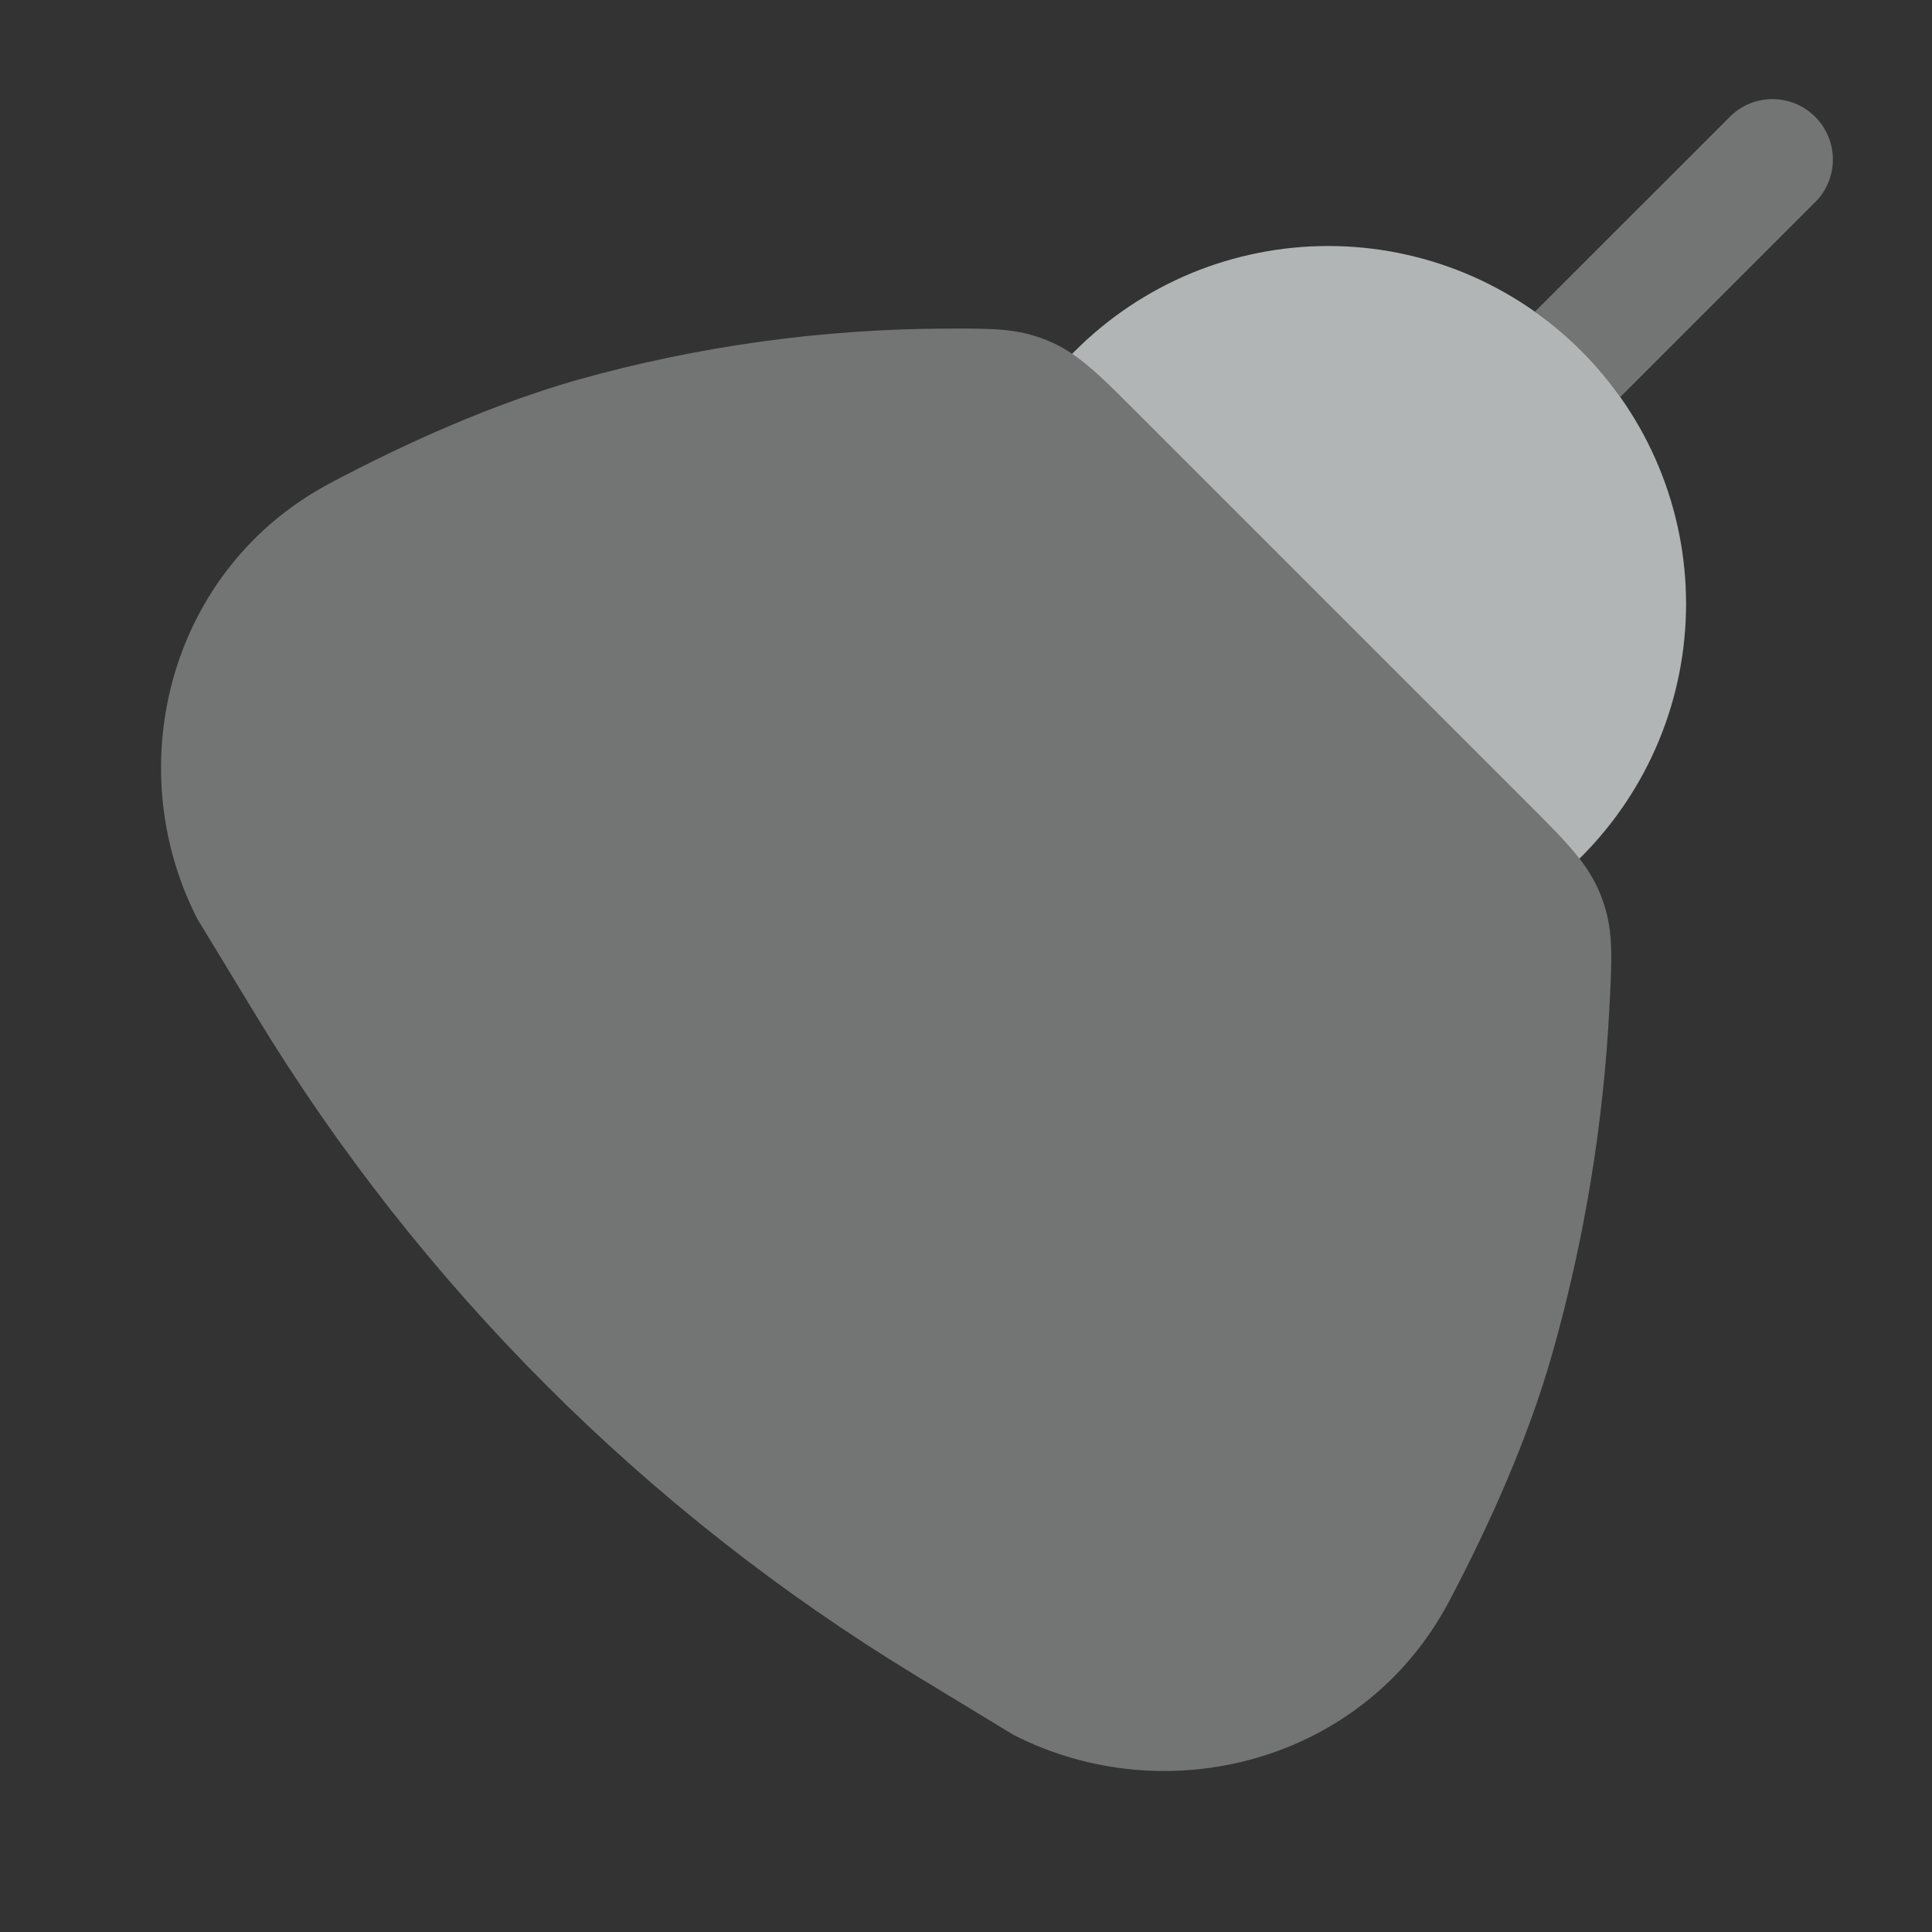 <svg width="24" height="24" viewBox="0 0 24 24" fill="none" xmlns="http://www.w3.org/2000/svg">
<rect x="0" y="0" width="24" height="24" fill="#333333" stroke="none"/>
<g id="solar:broom-bold-duotone">
<path id="Vector" opacity="0.5" d="M22.53 2.53C22.604 2.461 22.663 2.378 22.704 2.286C22.745 2.194 22.767 2.095 22.769 1.994C22.77 1.894 22.752 1.794 22.714 1.7C22.676 1.607 22.62 1.522 22.549 1.451C22.478 1.38 22.393 1.324 22.3 1.286C22.206 1.248 22.106 1.23 22.006 1.231C21.905 1.233 21.805 1.255 21.713 1.296C21.622 1.337 21.539 1.396 21.47 1.47L19.067 3.872C19.478 4.163 19.837 4.521 20.128 4.932L22.53 2.53ZM2.449 11.411L3.189 12.629C5.222 15.971 8.028 18.777 11.37 20.81L12.589 21.551C14.487 22.521 16.942 21.898 18.003 19.89C18.503 18.941 18.98 17.878 19.282 16.82C19.682 15.408 19.921 13.956 19.994 12.49C20.027 11.85 20.043 11.529 19.89 11.133C19.738 10.738 19.474 10.473 18.946 9.946L14.12 5.12C13.629 4.629 13.383 4.383 13.013 4.23C12.643 4.079 12.349 4.08 11.76 4.082C10.211 4.086 8.67 4.3 7.179 4.717C6.122 5.019 5.059 5.495 4.11 5.997C2.102 7.057 1.48 9.512 2.449 11.41" fill="#FAFFFF" fill-opacity="0.64"/>
<path id="Vector_2" d="M19.643 4.358C19.23 3.945 18.74 3.618 18.201 3.394C17.661 3.171 17.083 3.056 16.5 3.056C15.916 3.056 15.338 3.171 14.798 3.394C14.259 3.618 13.769 3.945 13.356 4.358L13.318 4.395C13.55 4.551 13.774 4.775 14.12 5.121L18.945 9.946C19.247 10.248 19.463 10.463 19.62 10.666L19.643 10.644C20.477 9.81 20.945 8.68 20.945 7.501C20.945 6.322 20.477 5.192 19.643 4.358Z" fill="#FAFFFF" fill-opacity="0.64"/>
</g>
</svg>
